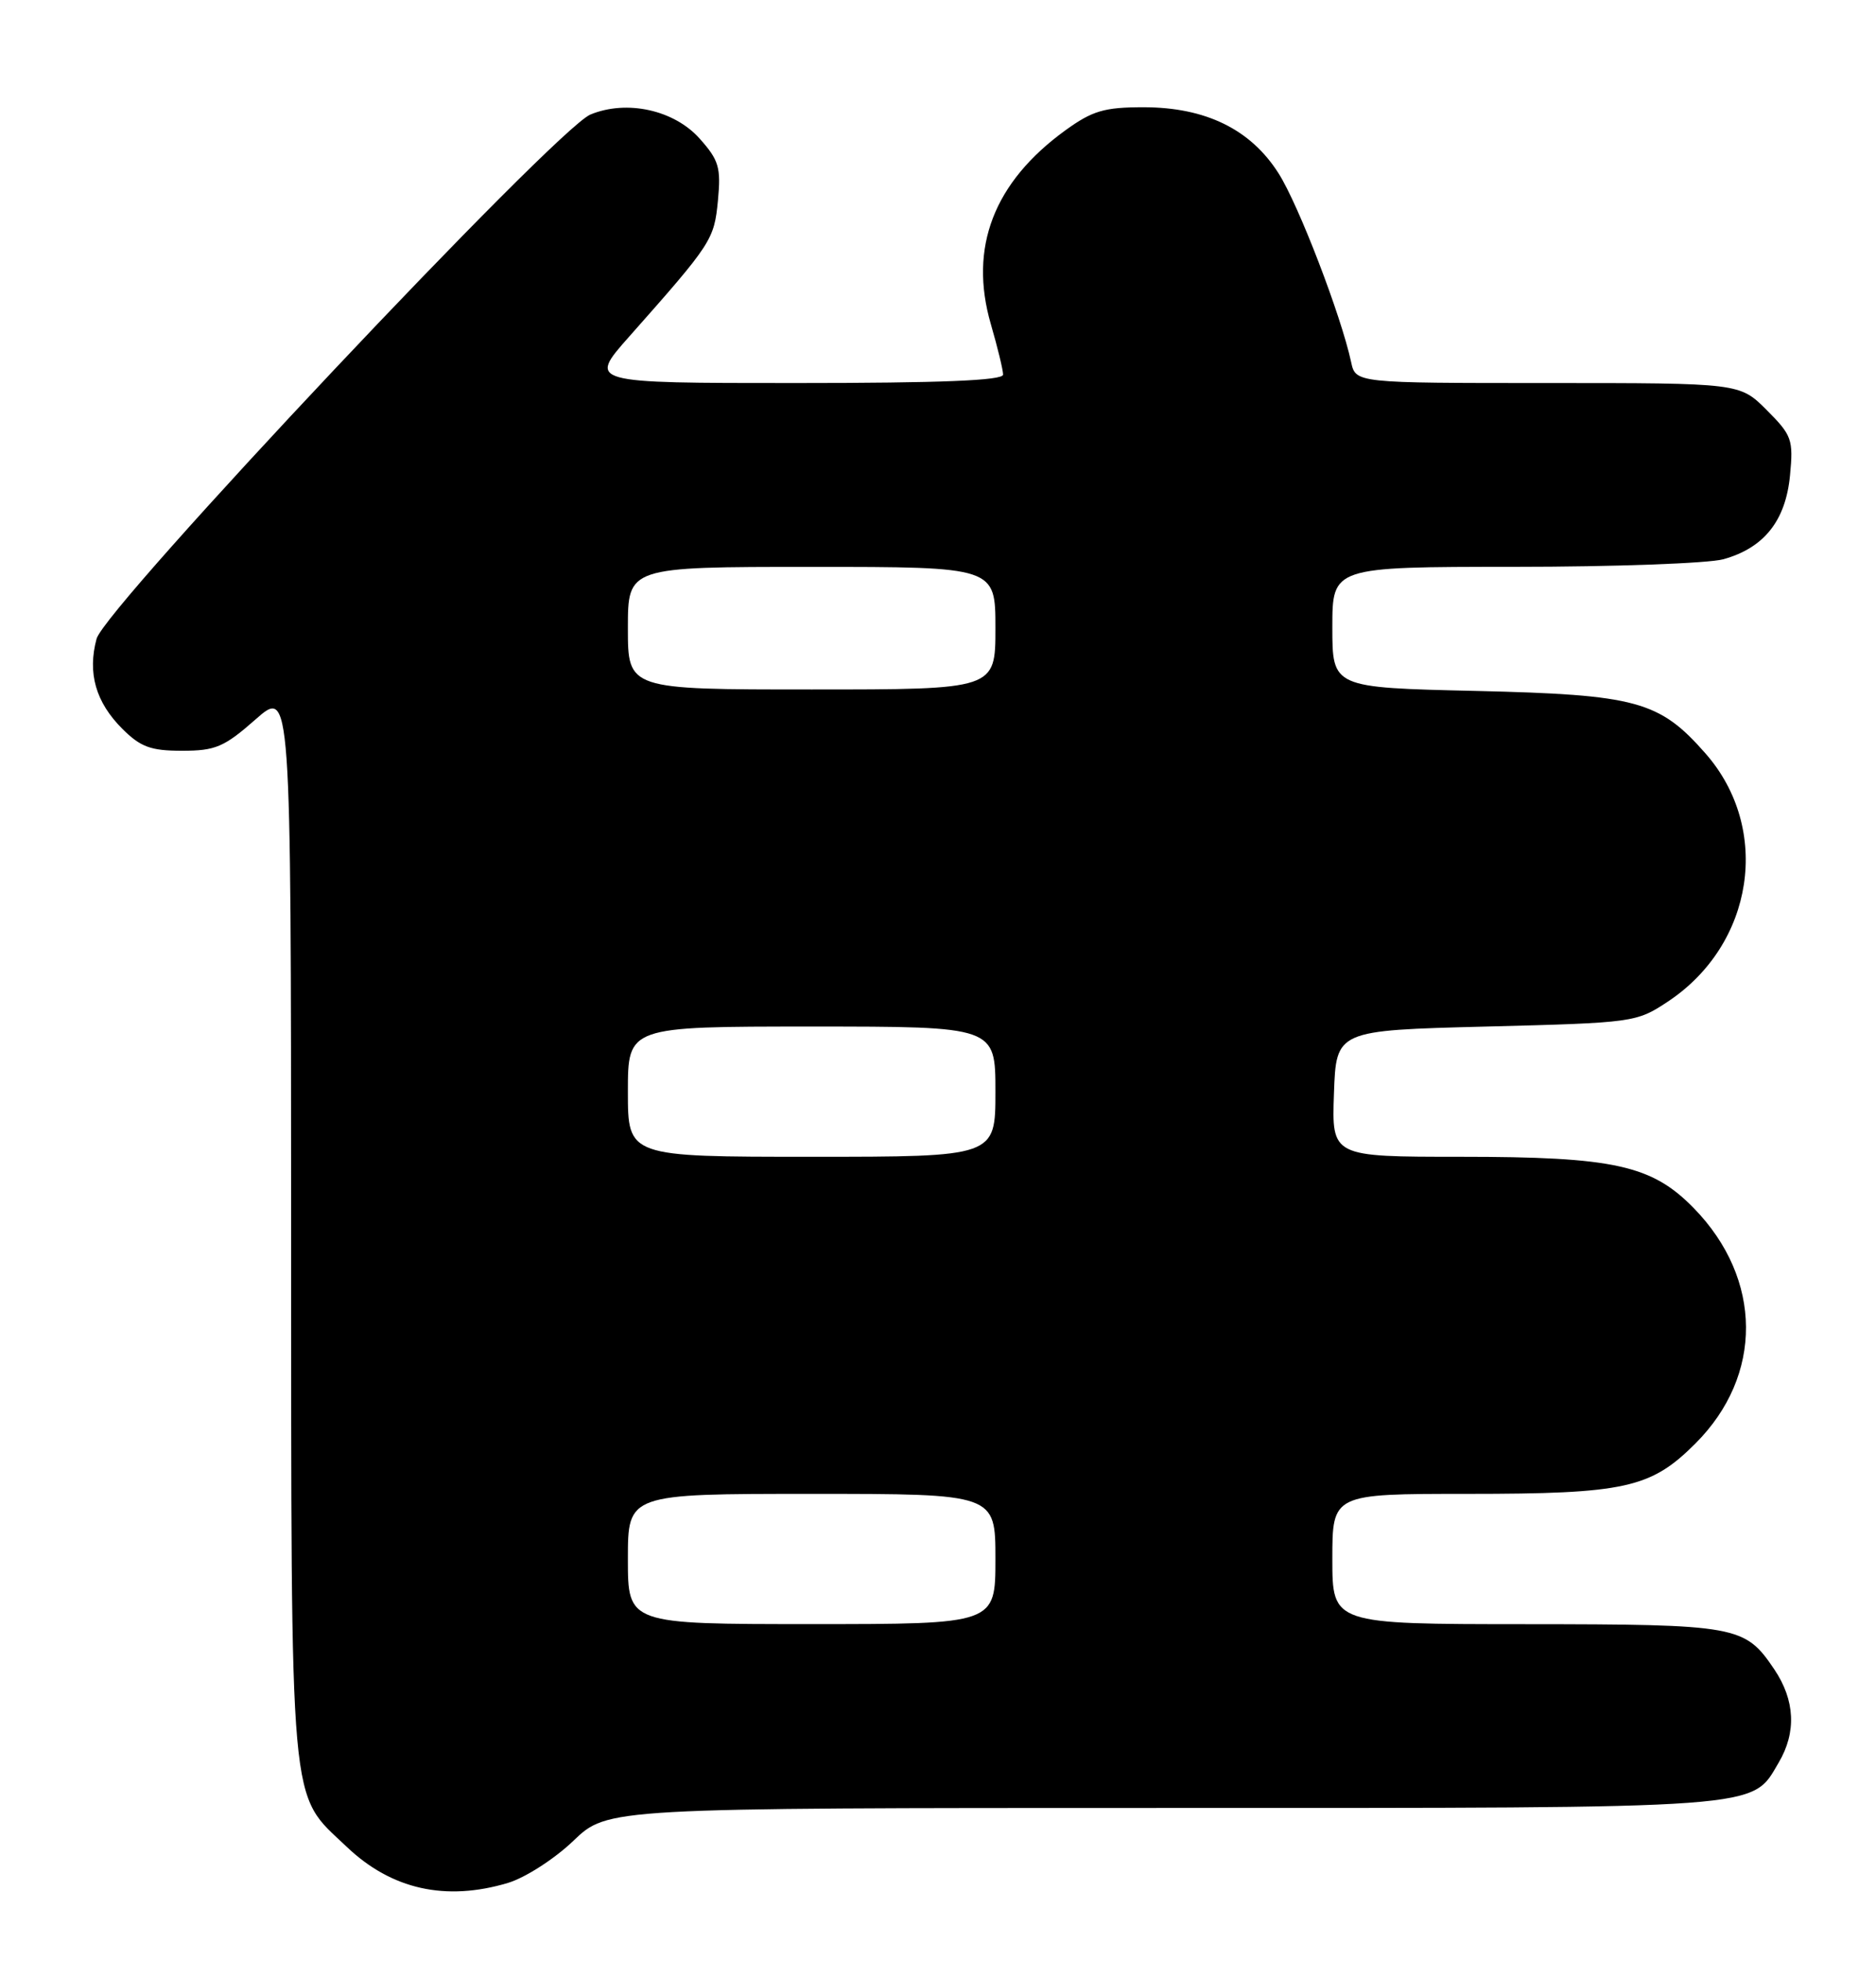 <?xml version="1.0" encoding="UTF-8" standalone="no"?>
<!DOCTYPE svg PUBLIC "-//W3C//DTD SVG 1.1//EN" "http://www.w3.org/Graphics/SVG/1.1/DTD/svg11.dtd" >
<svg xmlns="http://www.w3.org/2000/svg" xmlns:xlink="http://www.w3.org/1999/xlink" version="1.1" viewBox="0 0 245 256">
 <g >
 <path fill="currentColor"
d=" M 66.35 245.78 C 68.60 245.10 72.43 242.64 74.89 240.28 C 79.36 236.00 79.36 236.00 151.78 236.00 C 231.18 236.00 228.69 236.18 232.29 230.08 C 234.63 226.12 234.43 221.94 231.72 217.91 C 227.87 212.20 226.94 212.03 199.25 212.01 C 174.00 212.00 174.00 212.00 174.00 203.50 C 174.00 195.00 174.00 195.00 191.63 195.00 C 212.22 195.00 215.59 194.26 221.42 188.42 C 230.30 179.55 230.21 166.95 221.22 157.72 C 215.73 152.09 210.81 151.00 190.78 151.00 C 173.92 151.00 173.92 151.00 174.21 142.75 C 174.50 134.50 174.50 134.50 194.08 134.00 C 213.39 133.51 213.71 133.46 217.82 130.74 C 229.09 123.27 231.38 108.20 222.74 98.36 C 216.71 91.49 213.73 90.68 192.75 90.19 C 174.00 89.76 174.00 89.76 174.00 81.88 C 174.00 74.00 174.00 74.00 197.75 73.99 C 210.81 73.99 223.11 73.54 225.07 73.00 C 230.38 71.52 233.20 67.98 233.77 62.06 C 234.22 57.38 234.02 56.82 230.72 53.52 C 227.20 50.00 227.20 50.00 202.12 50.00 C 177.04 50.00 177.04 50.00 176.45 47.25 C 175.14 41.19 169.60 26.76 166.99 22.65 C 163.34 16.88 157.45 14.00 149.33 14.00 C 144.21 14.00 142.67 14.46 139.15 17.00 C 129.78 23.79 126.50 32.31 129.40 42.31 C 130.28 45.33 131.00 48.30 131.00 48.90 C 131.00 49.67 122.88 50.00 103.90 50.00 C 76.80 50.00 76.80 50.00 82.15 43.96 C 92.99 31.73 93.26 31.31 93.76 26.18 C 94.17 21.86 93.89 20.91 91.36 18.08 C 88.03 14.35 81.85 12.99 77.11 14.95 C 72.57 16.83 13.70 79.29 12.61 83.39 C 11.41 87.86 12.50 91.66 15.97 95.13 C 18.36 97.51 19.68 98.00 23.78 98.00 C 28.13 98.00 29.27 97.52 33.36 93.92 C 38.00 89.83 38.00 89.83 38.02 159.67 C 38.05 237.85 37.69 233.85 45.30 241.09 C 51.14 246.64 58.21 248.22 66.35 245.78 Z  M 82.00 203.50 C 82.00 195.00 82.00 195.00 106.00 195.00 C 130.00 195.00 130.00 195.00 130.00 203.50 C 130.00 212.00 130.00 212.00 106.00 212.00 C 82.00 212.00 82.00 212.00 82.00 203.50 Z  M 82.00 142.50 C 82.00 134.00 82.00 134.00 106.00 134.00 C 130.00 134.00 130.00 134.00 130.00 142.50 C 130.00 151.00 130.00 151.00 106.00 151.00 C 82.00 151.00 82.00 151.00 82.00 142.50 Z  M 82.00 82.00 C 82.00 74.00 82.00 74.00 106.00 74.00 C 130.00 74.00 130.00 74.00 130.00 82.00 C 130.00 90.00 130.00 90.00 106.00 90.00 C 82.00 90.00 82.00 90.00 82.00 82.00 Z "/>
</g>
</svg>